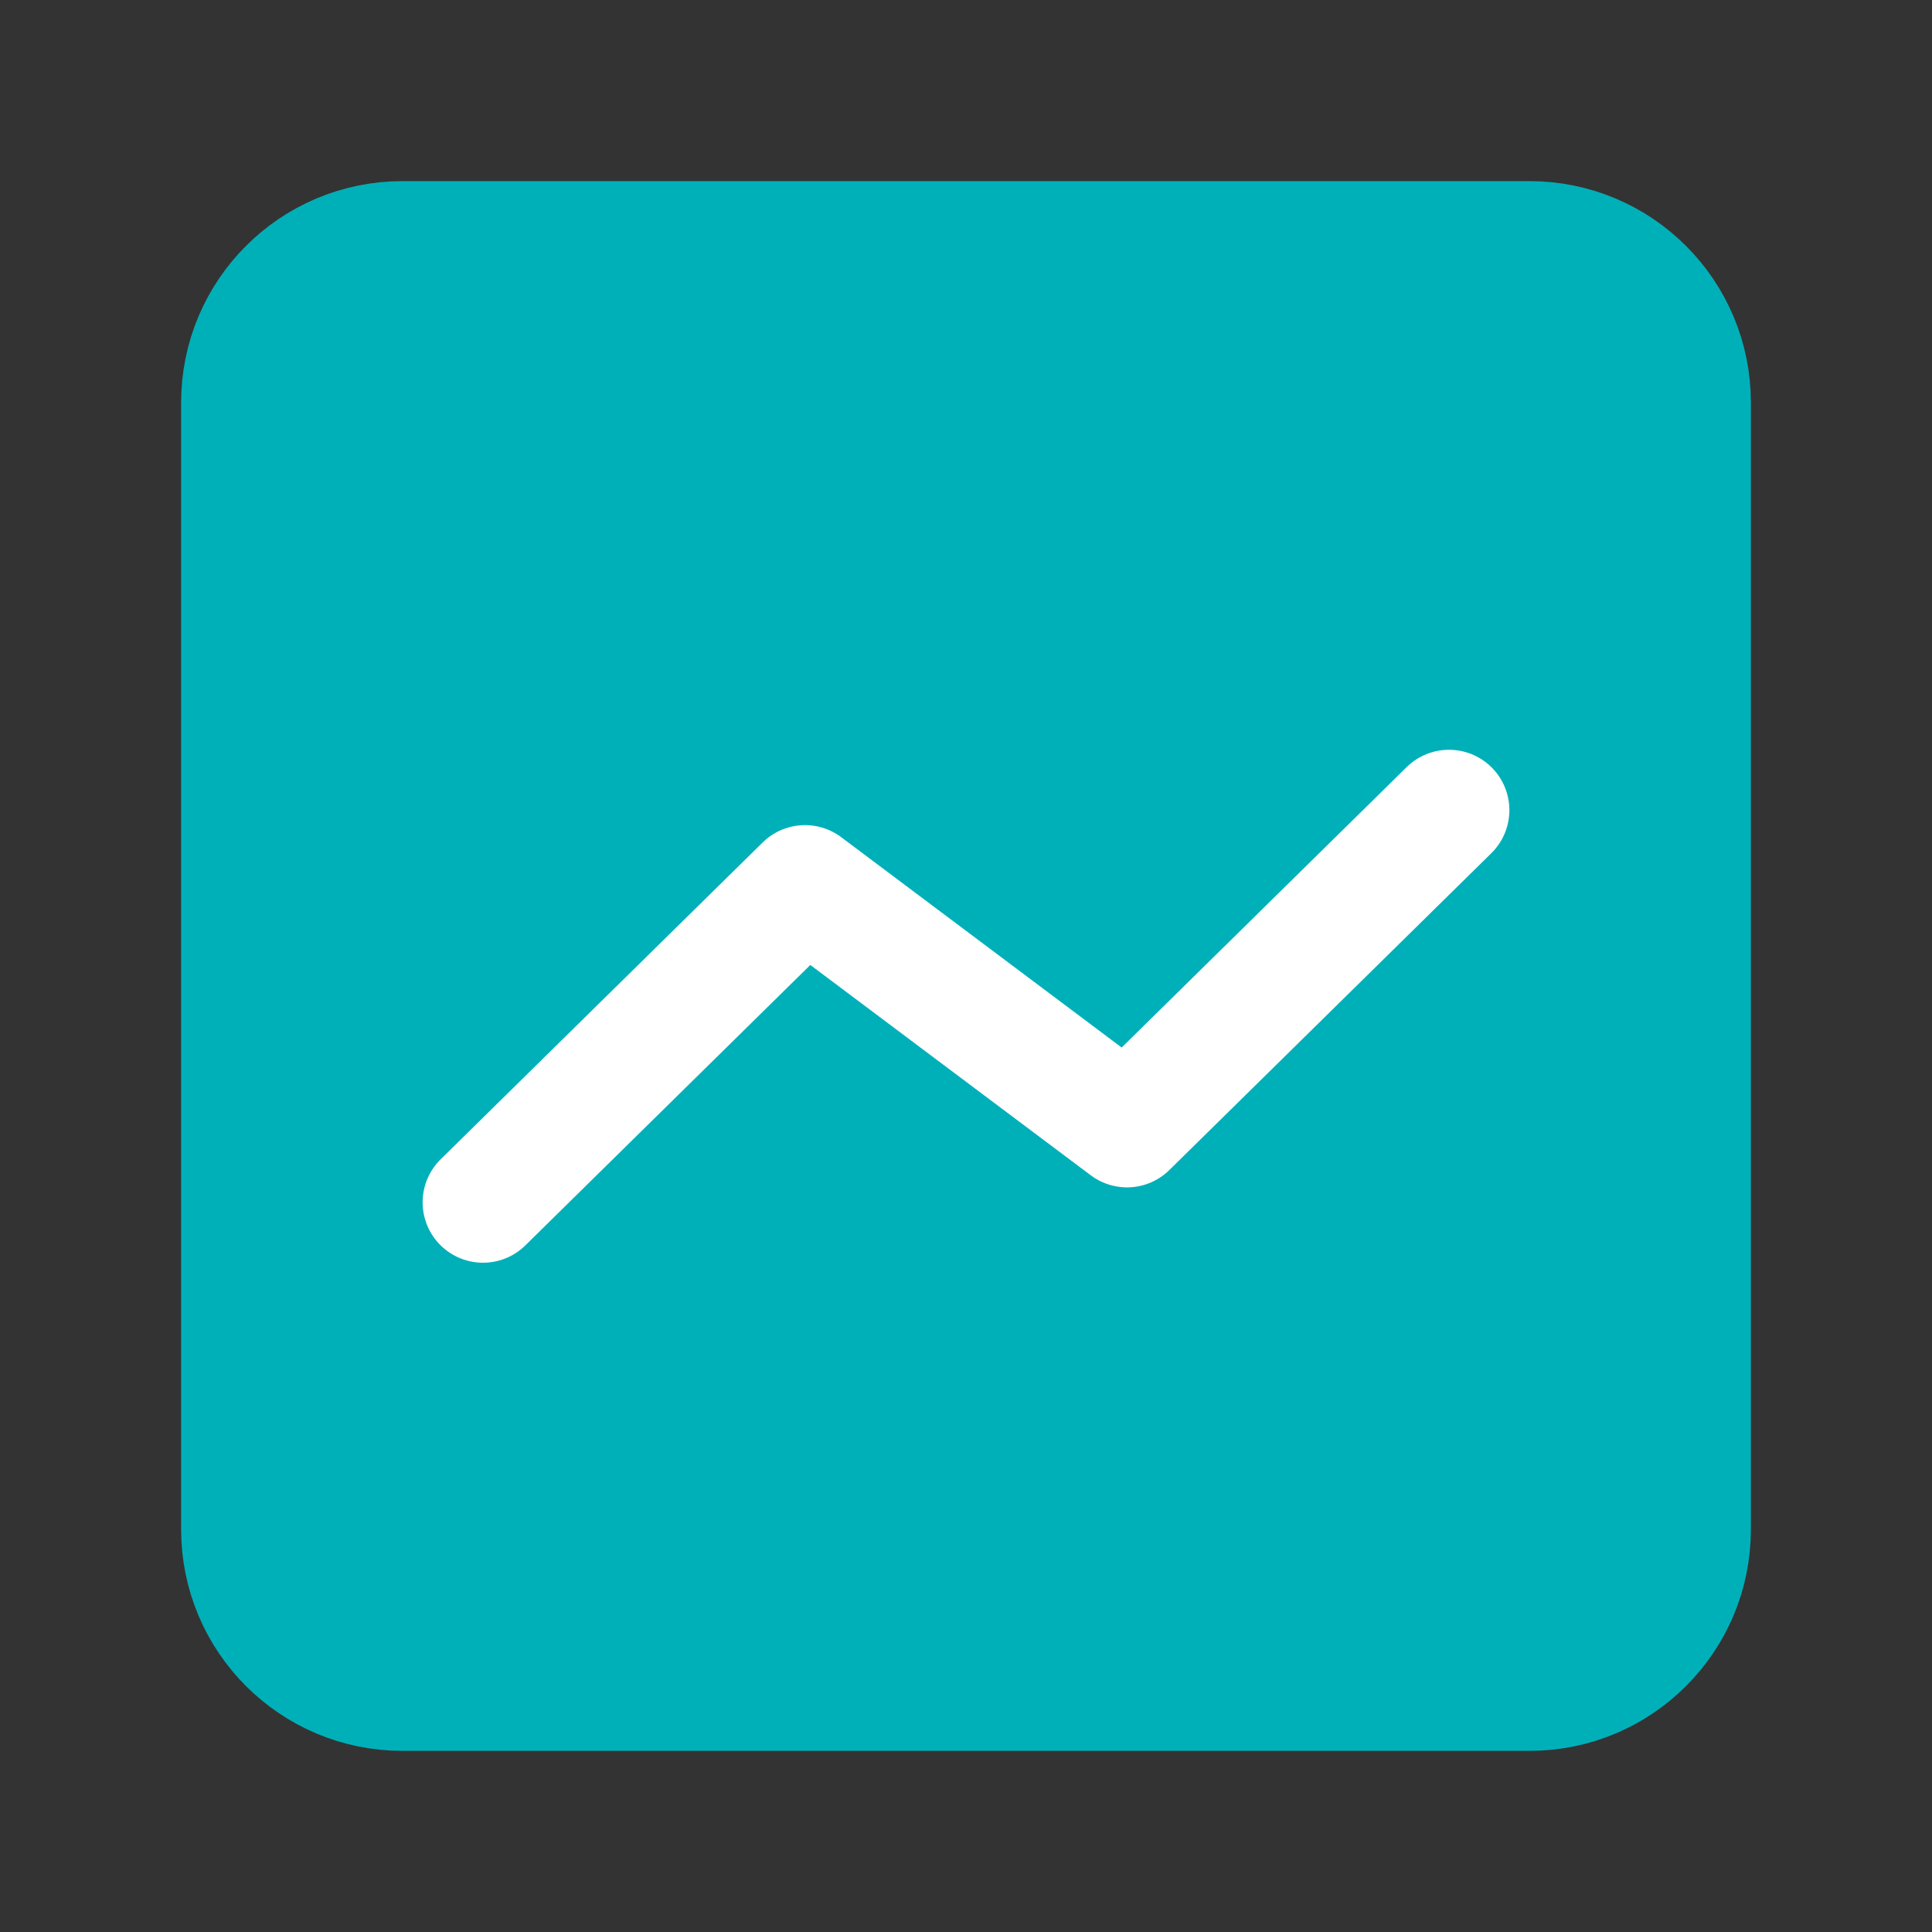 <svg width="24" height="24" viewBox="0 0 24 24" fill="none" xmlns="http://www.w3.org/2000/svg">
    <rect x="0" y="0" width="24" height="24" fill="#333333" stroke="none"/>
    <path d="M5 3H19C20.105 3 21 3.895 21 5V19C21 20.105 20.105 21 19 21H5C3.895 21 3 20.105 3 19V5C3 3.895 3.895 3 5 3Z" fill="#00B0B9" stroke="#00B0B9" stroke-width="1.5" stroke-linecap="round" stroke-linejoin="round"/>
    <path d="M18 10.064L14 14L10 11L6 14.936" stroke="white" stroke-width="1.5" stroke-linecap="round" stroke-linejoin="round"/>
    </svg>
    